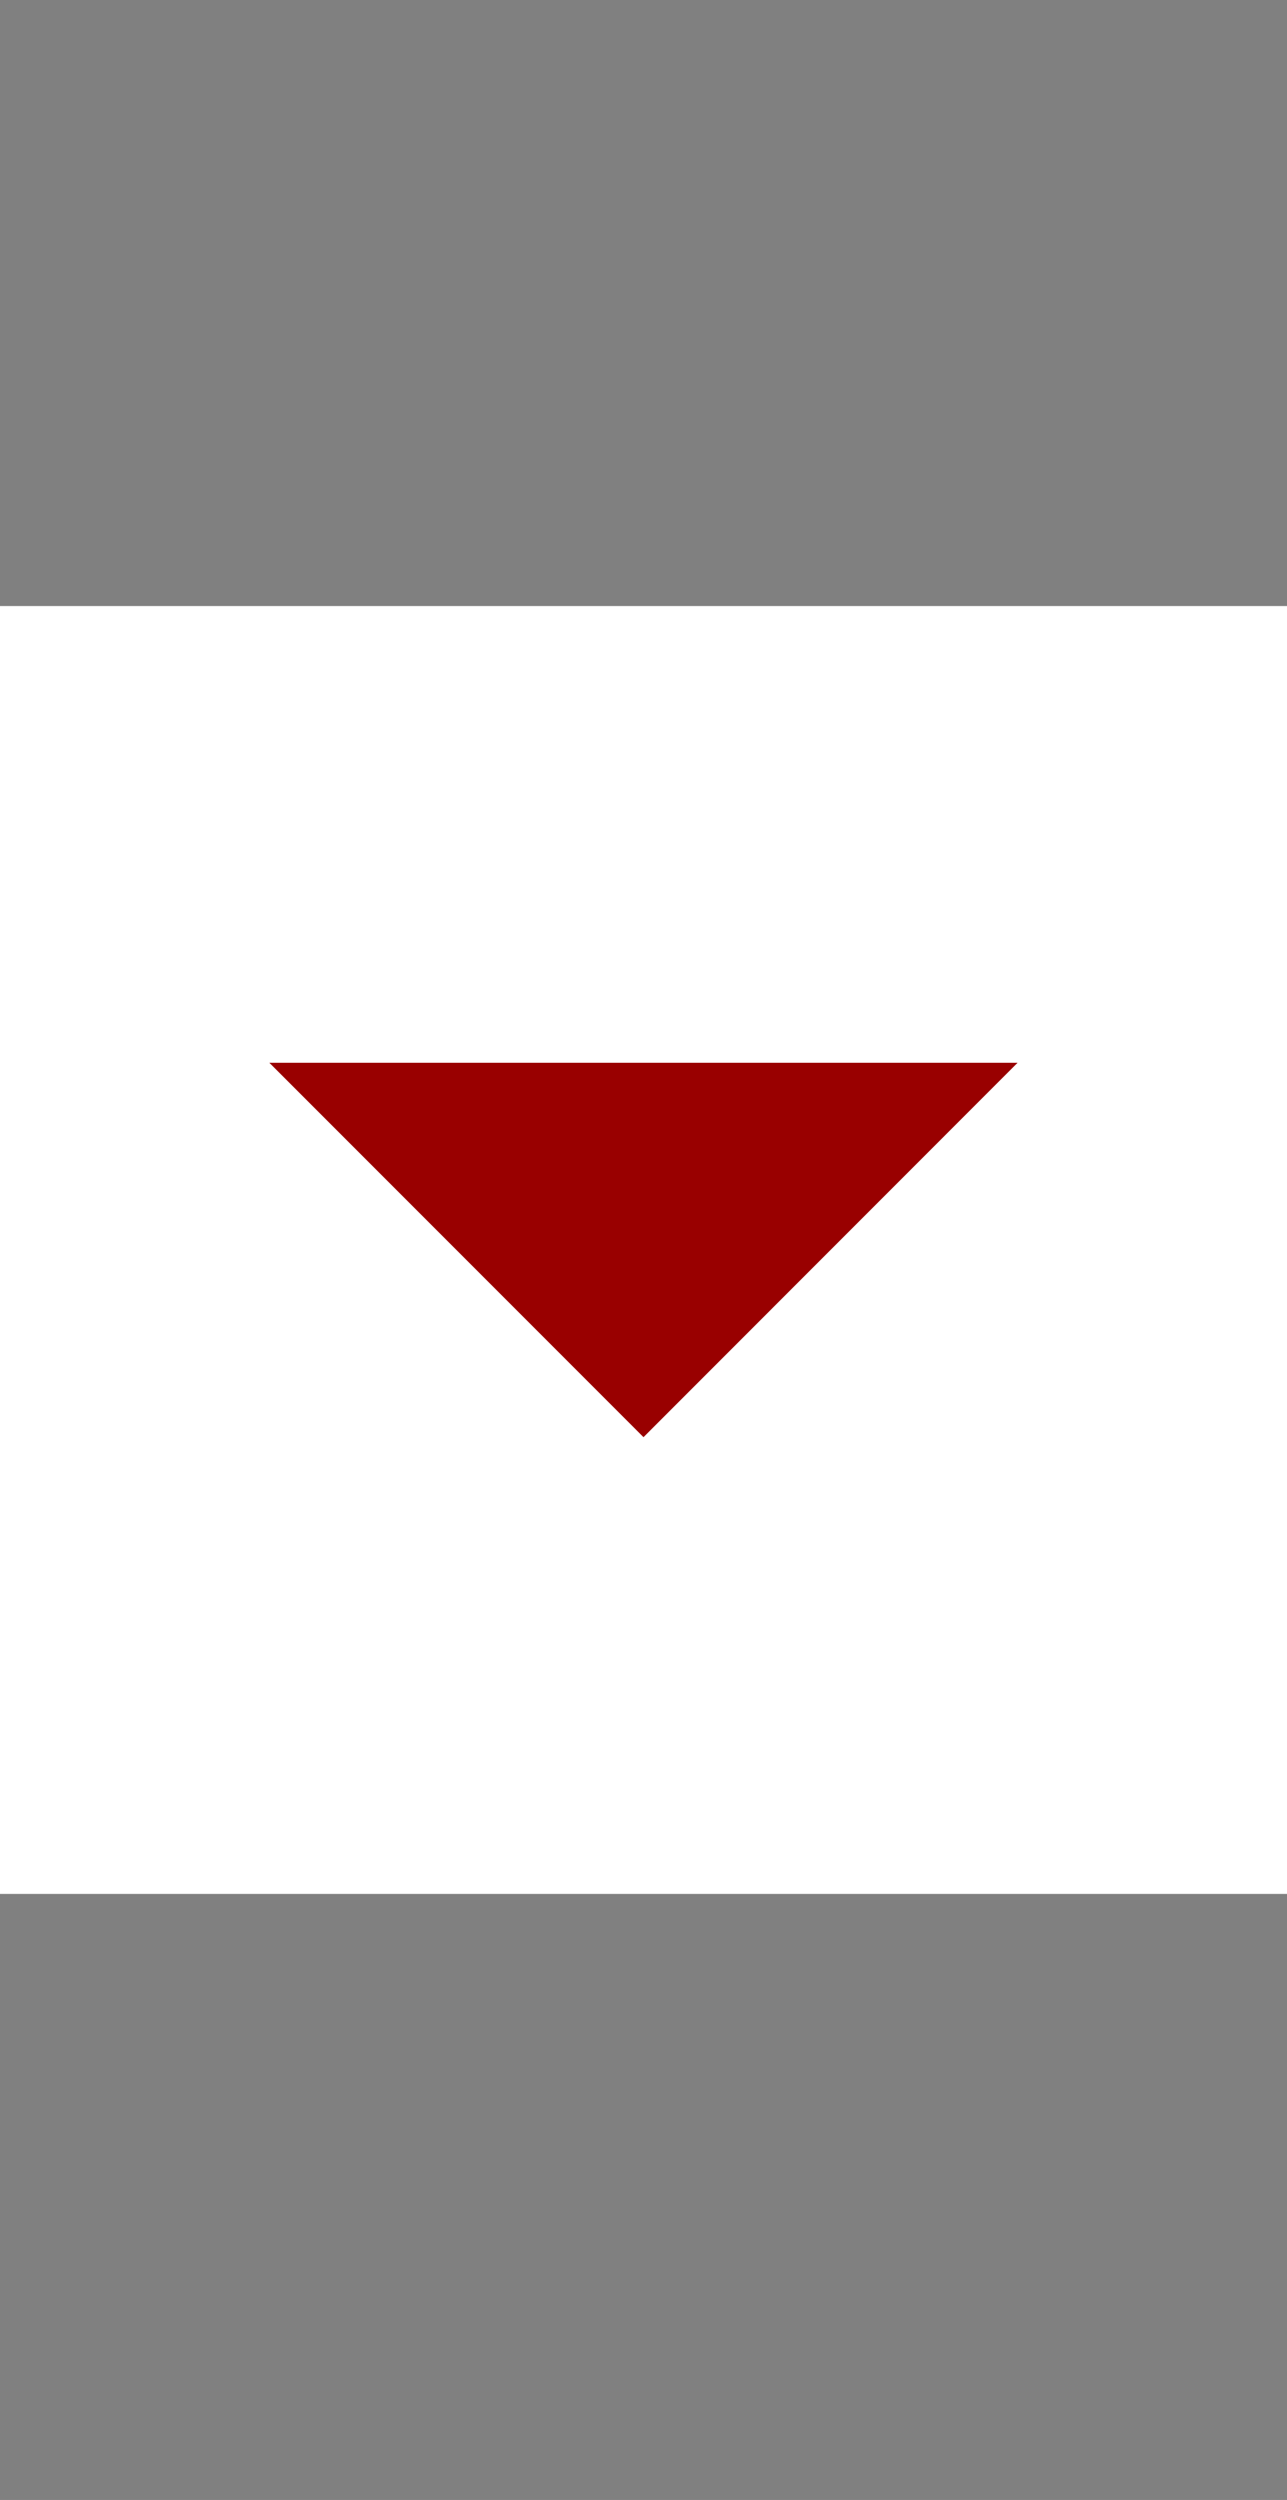 <?xml version="1.0" encoding="utf-8"?>
<!-- Generator: Adobe Illustrator 16.0.0, SVG Export Plug-In . SVG Version: 6.00 Build 0)  -->
<!DOCTYPE svg PUBLIC "-//W3C//DTD SVG 1.1//EN" "http://www.w3.org/Graphics/SVG/1.1/DTD/svg11.dtd">
<svg version="1.1"
	 id="Layer_1" sodipodi:docname="tab-sel-menu.svg" inkscape:version="0.91 r13725" xmlns:dc="http://purl.org/dc/elements/1.1/" xmlns:cc="http://creativecommons.org/ns#" xmlns:rdf="http://www.w3.org/1999/02/22-rdf-syntax-ns#" xmlns:svg="http://www.w3.org/2000/svg" xmlns:sodipodi="http://sodipodi.sourceforge.net/DTD/sodipodi-0.dtd" xmlns:inkscape="http://www.inkscape.org/namespaces/inkscape"
	 xmlns="http://www.w3.org/2000/svg" xmlns:xlink="http://www.w3.org/1999/xlink" x="0px" y="0px" width="17px" height="33px"
	 viewBox="0 0 17 33" enable-background="new 0 0 17 33" xml:space="preserve">
<rect x="0" y="0" width="17" height="33" fill="#808080" stroke="none"/>
<sodipodi:namedview  id="namedview11" inkscape:window-height="1000" inkscape:window-width="1215" inkscape:pageshadow="2" inkscape:pageopacity="0" inkscape:cy="15.780826" pagecolor="#ffffff" inkscape:cx="6.9756954" inkscape:zoom="20.227539" guidetolerance="10" gridtolerance="10" objecttolerance="10" borderopacity="1" showgrid="false" bordercolor="#666666" inkscape:window-maximized="1" inkscape:current-layer="Layer_1" inkscape:window-y="24" inkscape:window-x="65">
	</sodipodi:namedview>
<rect id="rect3" y="8" fill="#FFFFFF" width="17" height="17"/>
<polygon id="polygon9" fill="#990000" points="3.558,14.029 13.441,14.029 8.5,18.971 "/>
</svg>

